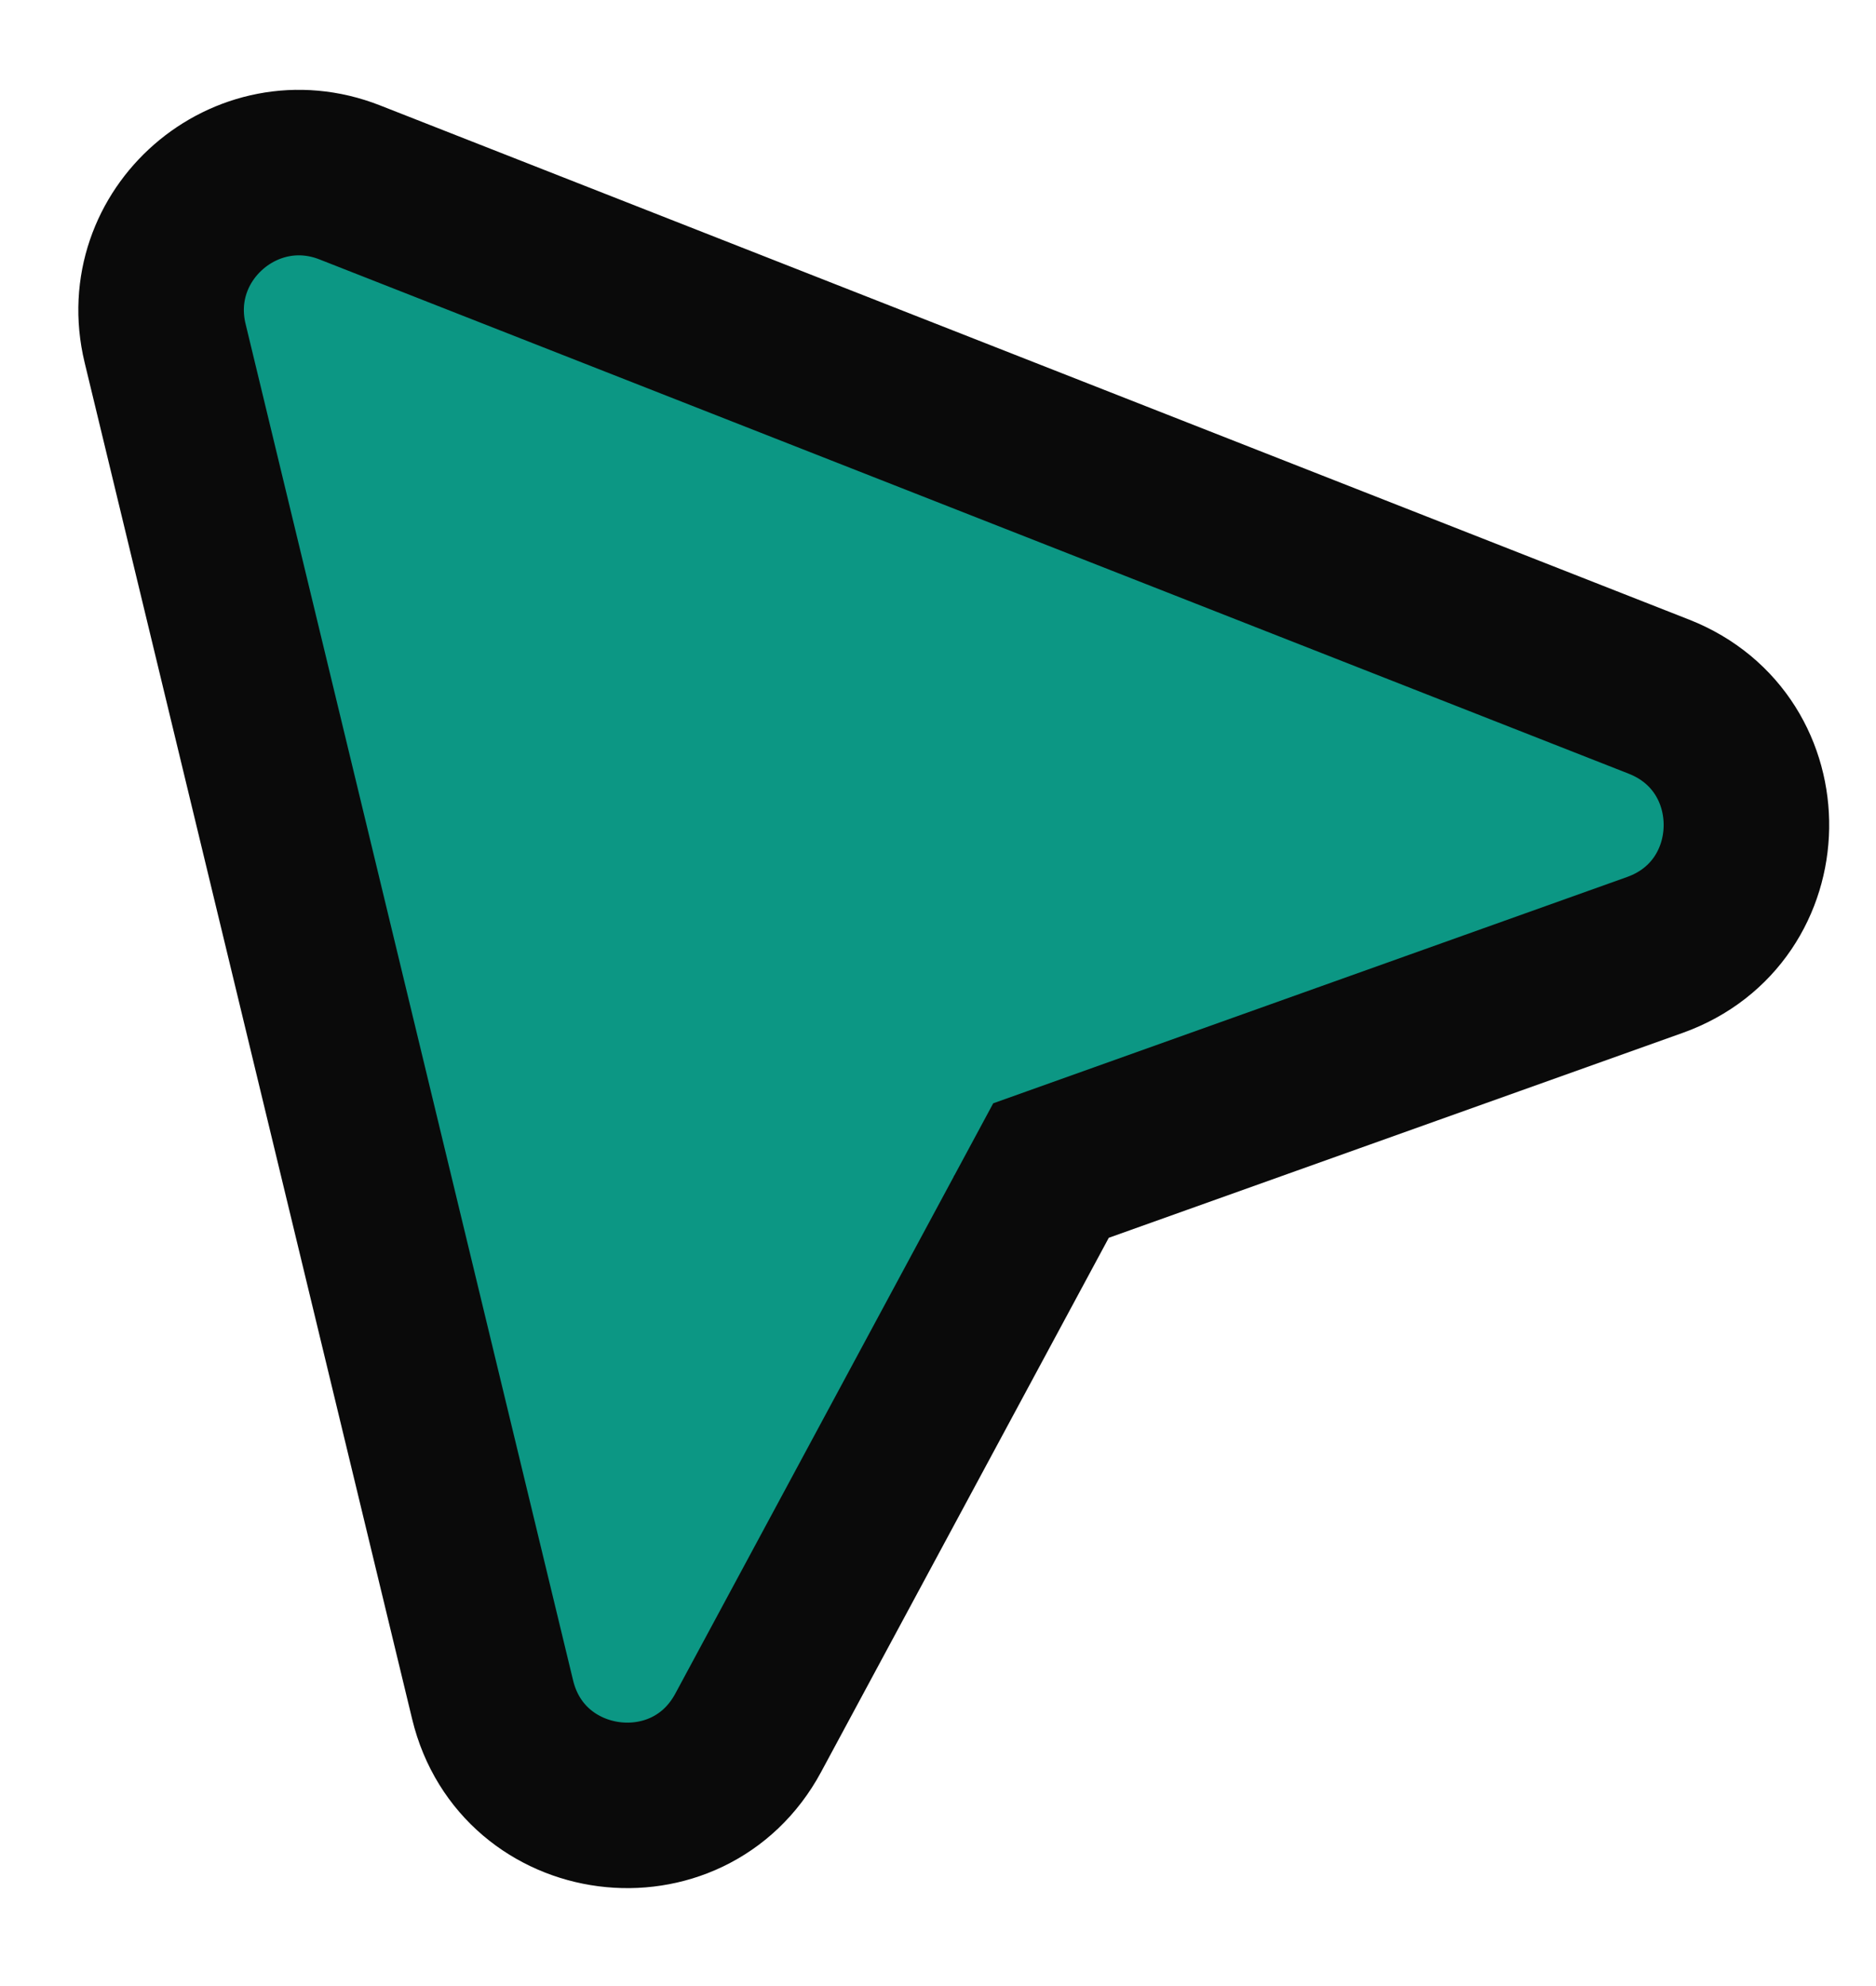 <svg xmlns:xlink="http://www.w3.org/1999/xlink" xmlns="http://www.w3.org/2000/svg" fill="none" height="18" viewBox="0 0 17 18" width="17"><path d="M1.496 3.11L4.464 15.405C4.733 16.52 6.236 16.715 6.78 15.705L9.524 10.609L14.996 8.655C16.084 8.266 16.108 6.737 15.033 6.314L3.169 1.653C2.227 1.283 1.259 2.127 1.496 3.11ZM9.433 10.642L9.434 10.642C9.433 10.642 9.433 10.642 9.433 10.642L9.349 10.406L9.433 10.642Z" fill="#0C9784" stroke="#0A0A0A" stroke-width="1.5px"></path></svg>